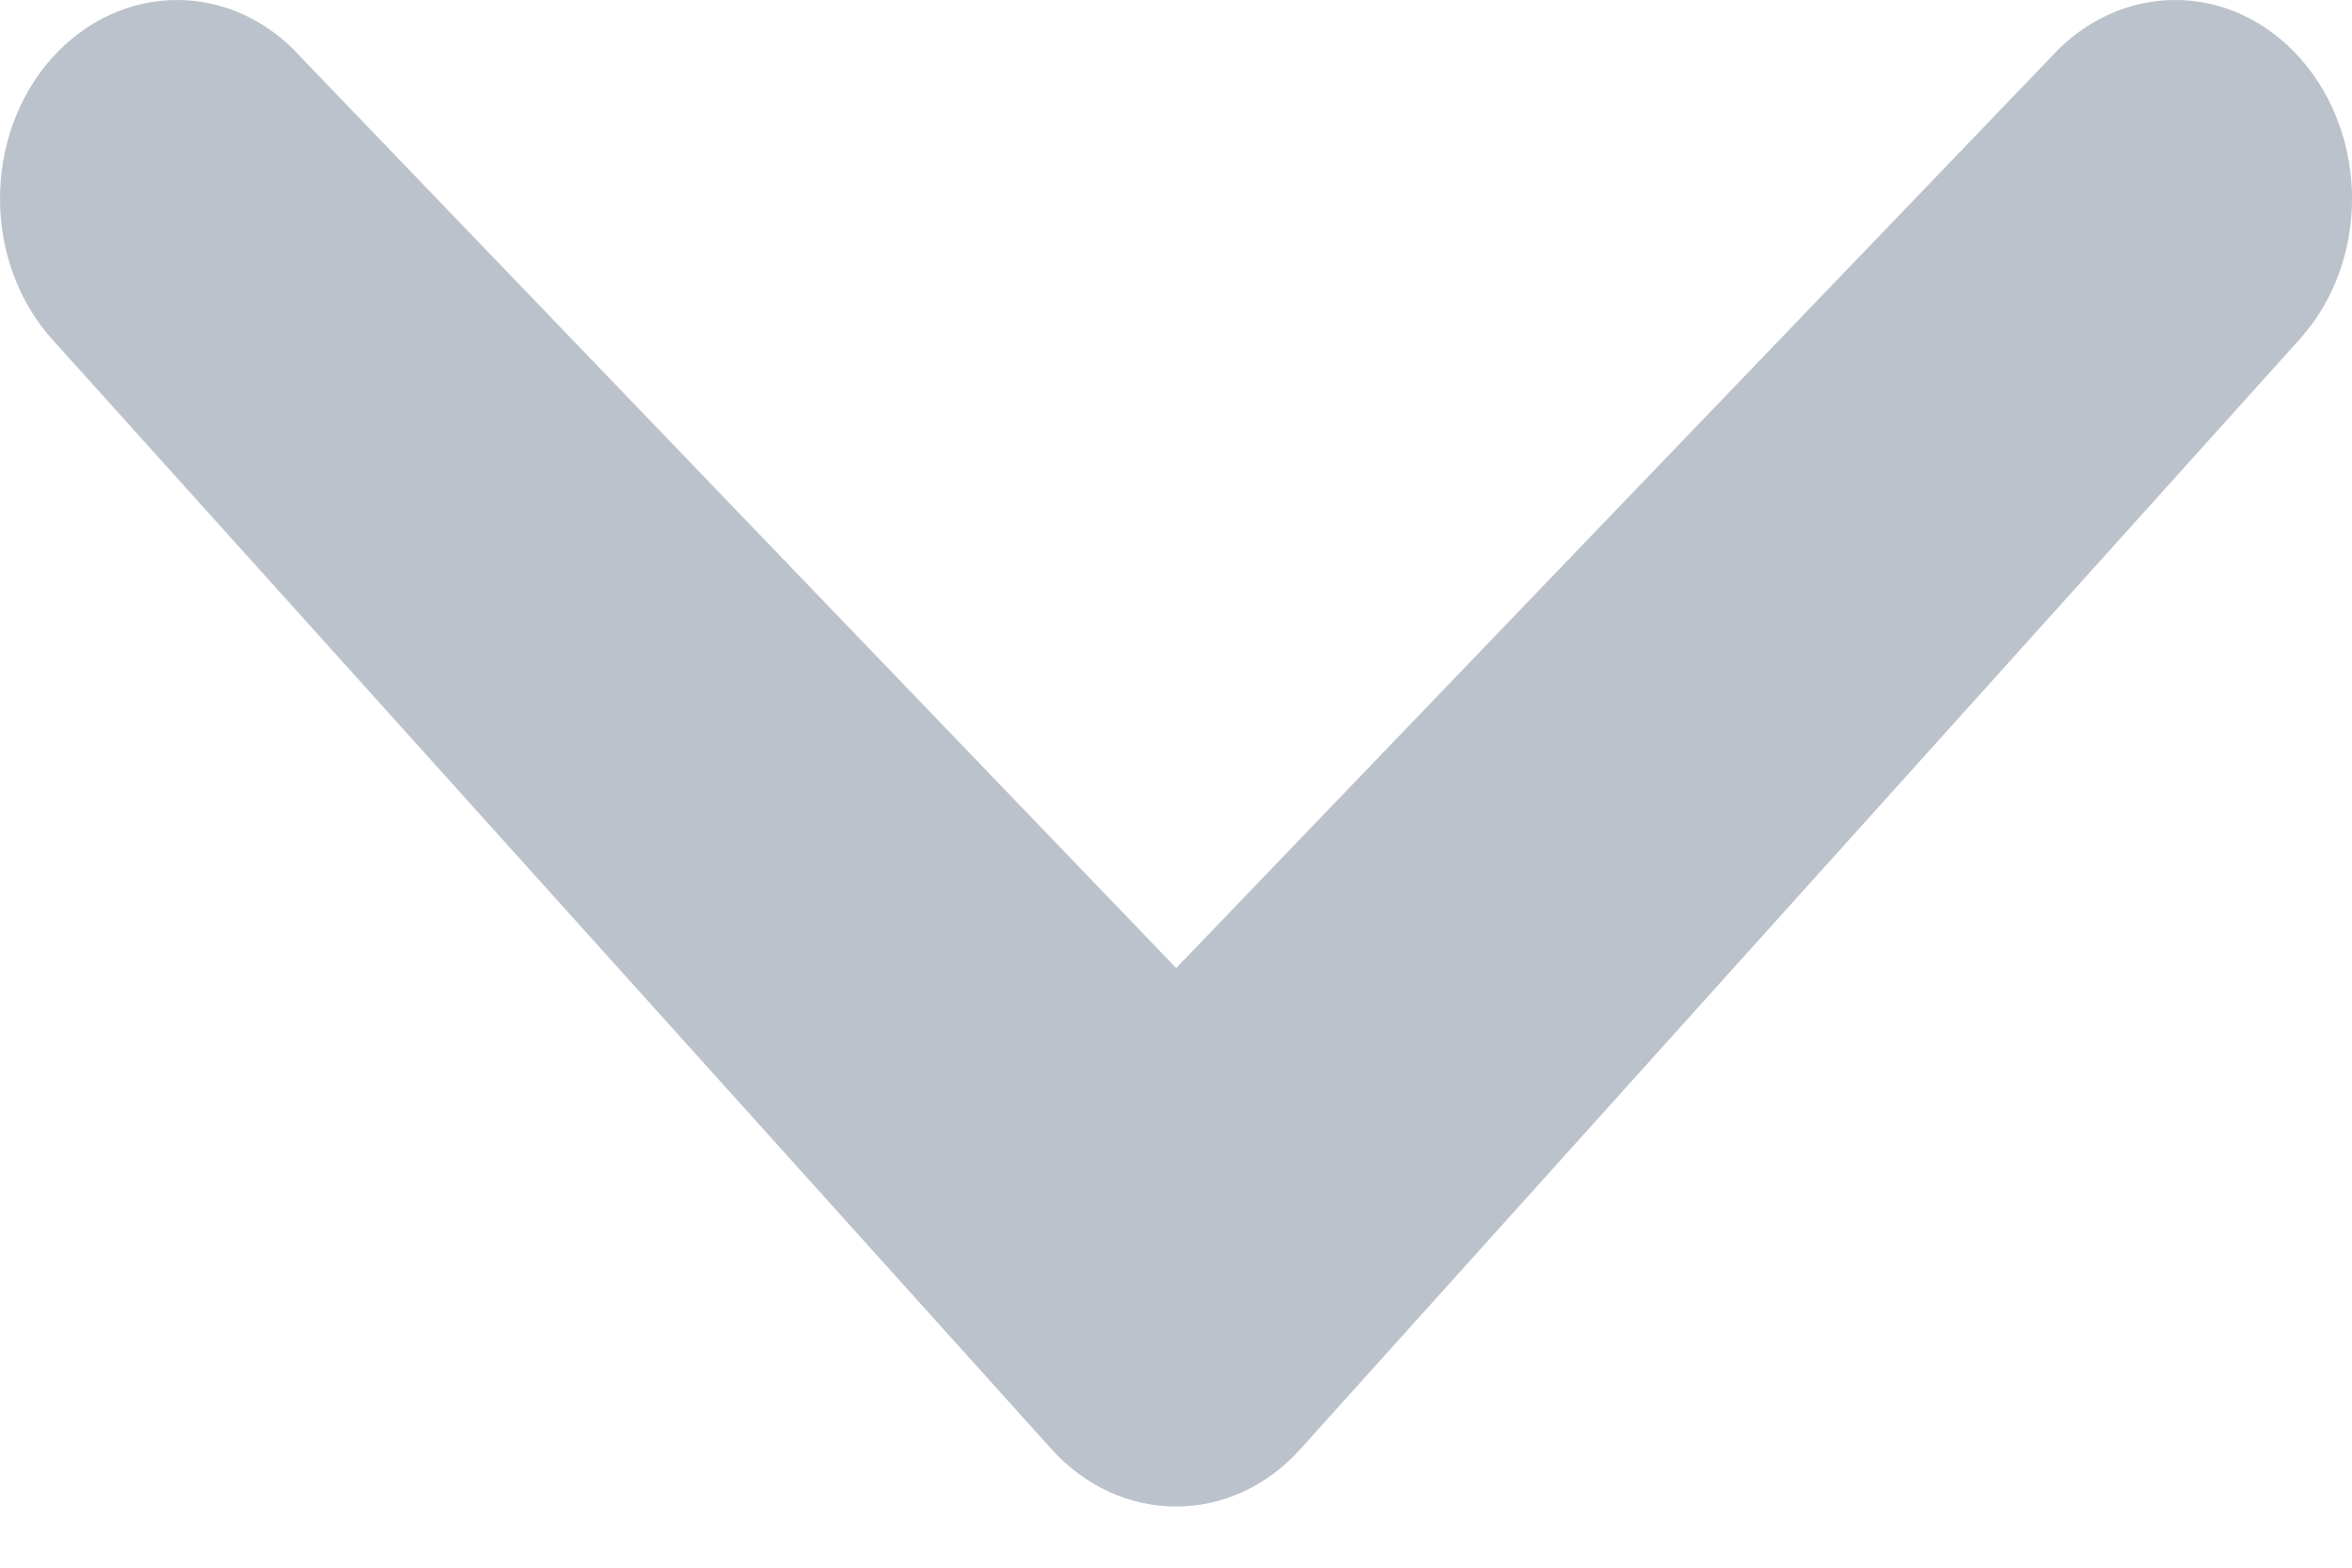 <?xml version="1.0" encoding="UTF-8" standalone="no"?>
<svg width="12px" height="8px" viewBox="0 0 12 8" version="1.1" xmlns="http://www.w3.org/2000/svg" xmlns:xlink="http://www.w3.org/1999/xlink" xmlns:sketch="http://www.bohemiancoding.com/sketch/ns">
    <!-- Generator: sketchtool 3.4.4 (395) - http://www.bohemiancoding.com/sketch -->
    <title>-g-select-icon-down</title>
    <desc>Created with sketchtool.</desc>
    <defs></defs>
    <g id="Page-1" stroke="none" stroke-width="1" fill="none" fill-rule="evenodd" sketch:type="MSPage">
        <g id="Guide-Style" sketch:type="MSArtboardGroup" transform="translate(-371, -1923)" fill="#BBC2CB">
            <g id="forms" sketch:type="MSLayerGroup" transform="translate(115, 1249)">
                <g id="select" transform="translate(0, 631)" sketch:type="MSShapeGroup">
                    <g id="normal">
                        <g id="-g-select-icon-down" transform="translate(256, 43)">
                            <path d="M10.459,0.297 C10.813,-0.099 11.384,-0.099 11.735,0.297 C12.087,0.693 12.09,1.333 11.735,1.729 L6.638,7.391 C6.286,7.787 5.716,7.787 5.361,7.391 L0.264,1.729 C-0.088,1.335 -0.088,0.693 0.264,0.297 C0.618,-0.099 1.189,-0.099 1.54,0.297 L6.001,4.94 L10.459,0.297 Z" id="Page-1"></path>
                        </g>
                    </g>
                </g>
            </g>
        </g>
    </g>
</svg>